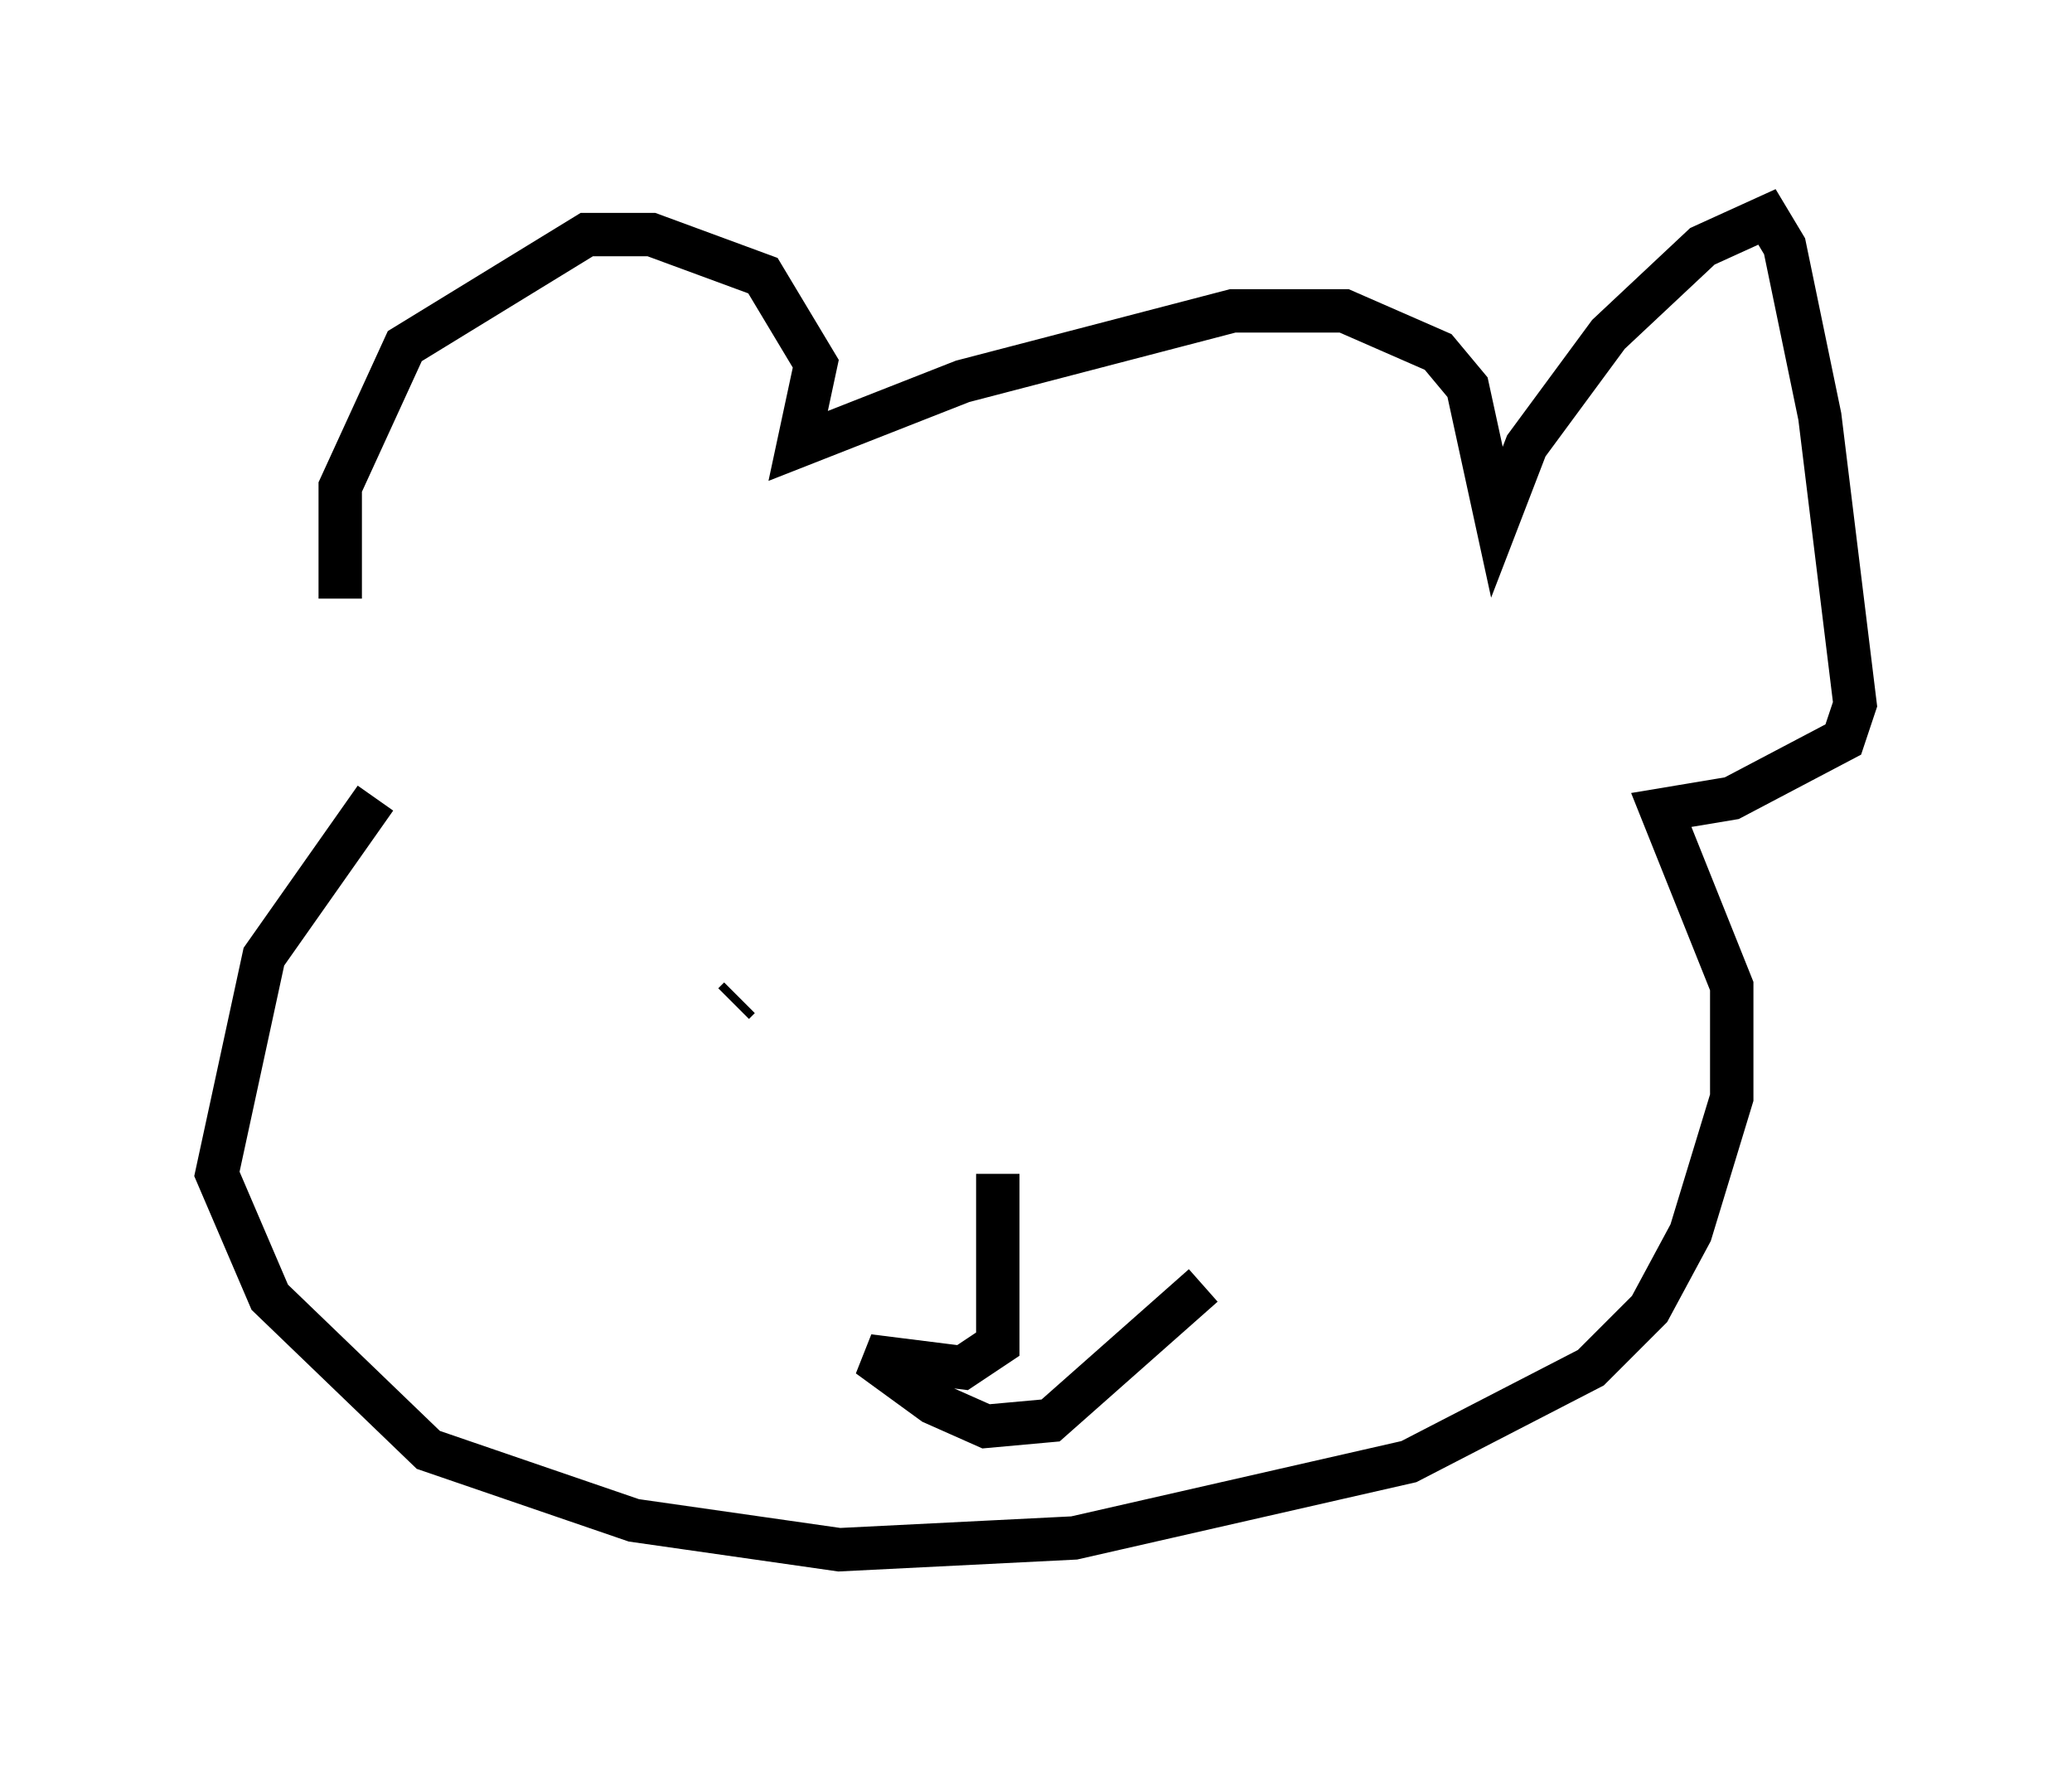 <?xml version="1.0" encoding="utf-8" ?>
<svg baseProfile="full" height="40.717" version="1.1" width="47.753" xmlns="http://www.w3.org/2000/svg" xmlns:ev="http://www.w3.org/2001/xml-events" xmlns:xlink="http://www.w3.org/1999/xlink"><defs /><rect fill="white" height="40.717" width="47.753" x="0" y="0" /><path d="M8.518, 15.149 m-0.677, -1.353 l0.0, -2.571 1.488, -3.248 l4.195, -2.571 1.488, 0.0 l2.571, 0.947 1.218, 2.03 l-0.406, 1.894 3.789, -1.488 l6.225, -1.624 2.571, 0.0 l2.165, 0.947 0.677, 0.812 l0.677, 3.112 0.677, -1.759 l1.894, -2.571 2.165, -2.03 l1.488, -0.677 0.406, 0.677 l0.812, 3.924 0.812, 6.631 l-0.271, 0.812 -2.571, 1.353 l-1.624, 0.271 1.624, 4.059 l0.0, 2.571 -0.947, 3.112 l-0.947, 1.759 -1.353, 1.353 l-4.195, 2.165 -7.713, 1.759 l-5.413, 0.271 -4.736, -0.677 l-4.736, -1.624 -3.654, -3.518 l-1.218, -2.842 1.083, -5.007 l2.571, -3.654 m8.254, 4.736 l0.135, -0.135 m12.855, -2.03 l0.0, 0.0 m-7.036, 4.871 l0.0, 0.0 m0.135, 1.218 l0.0, 3.924 -0.812, 0.541 l-2.165, -0.271 1.488, 1.083 l1.218, 0.541 1.488, -0.135 l3.518, -3.112 " fill="none" stroke="black" stroke-width="1" /></svg>